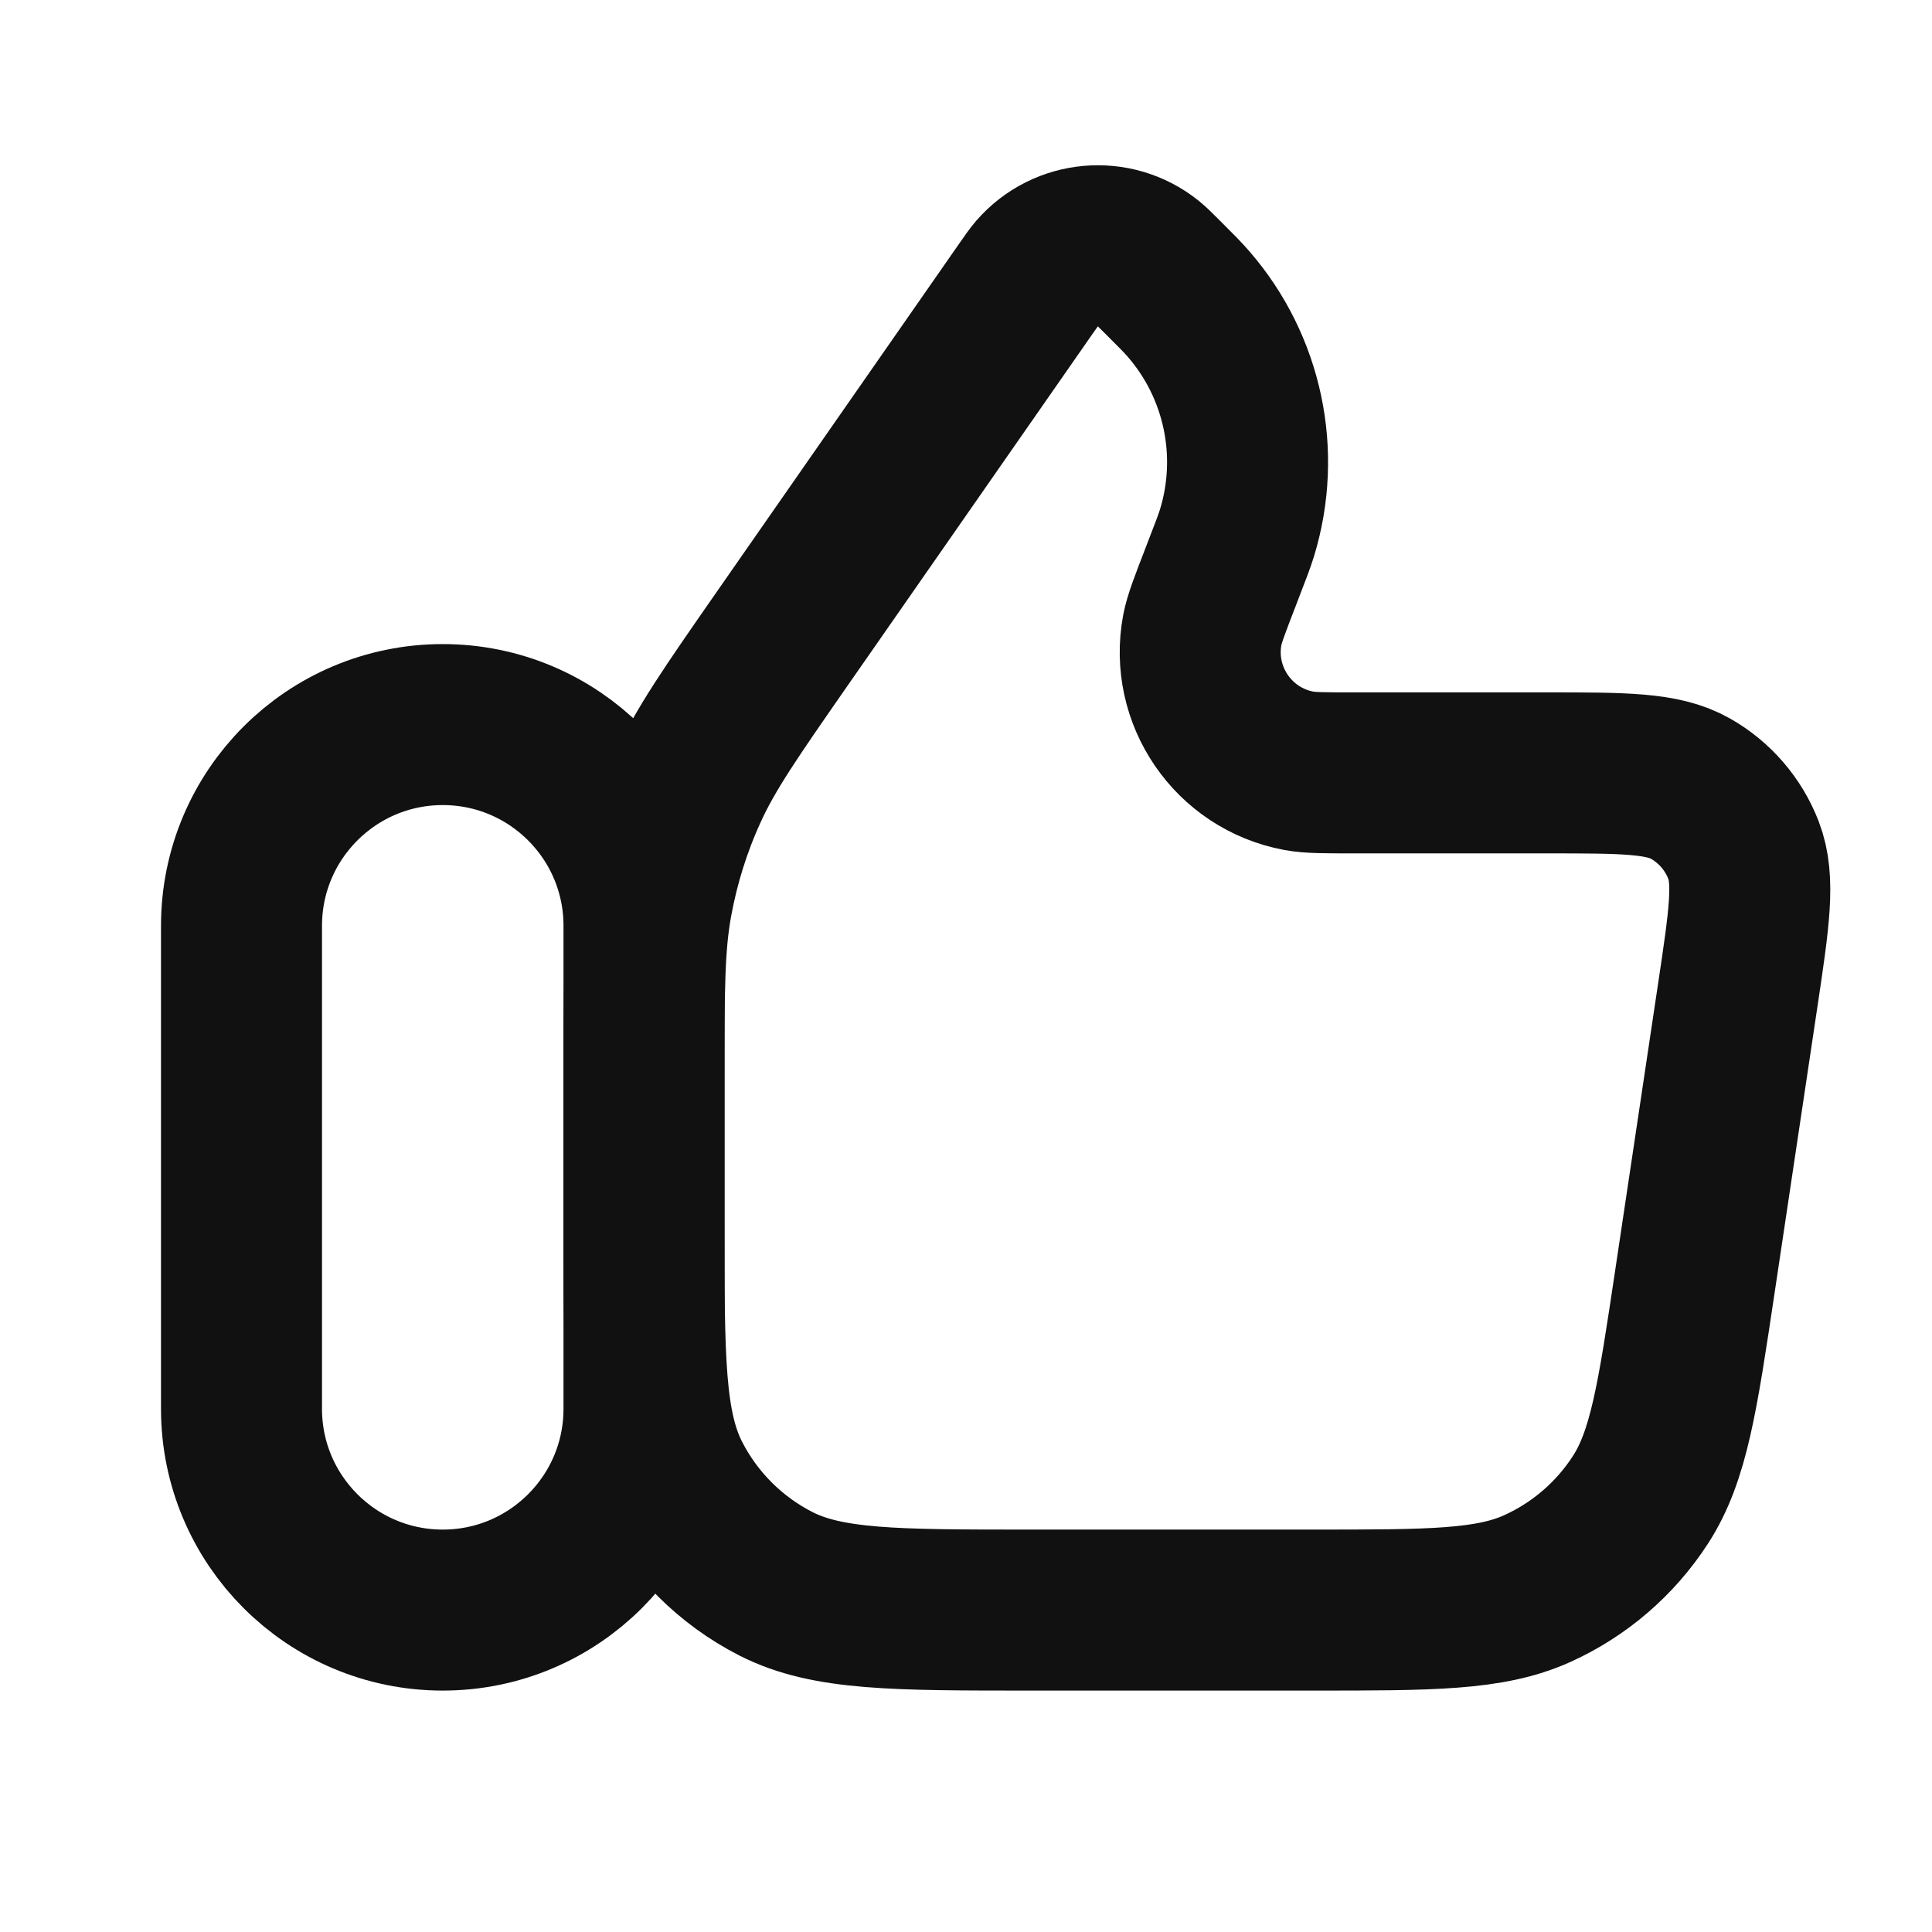<svg width="24" height="24" viewBox="0 0 24 24" fill="none" xmlns="http://www.w3.org/2000/svg">
<path d="M15.162 7.17L15.209 7.047C15.293 6.831 15.334 6.723 15.366 6.621C15.669 5.632 15.442 4.557 14.764 3.776C14.694 3.695 14.613 3.613 14.449 3.45C14.354 3.355 14.307 3.308 14.265 3.274C13.846 2.937 13.236 2.991 12.883 3.397C12.848 3.437 12.81 3.492 12.733 3.602L9.721 7.928C9.082 8.847 8.762 9.306 8.536 9.806C8.334 10.249 8.188 10.716 8.1 11.195C8 11.735 8 12.294 8 13.413V15.201C8 16.881 8 17.721 8.327 18.363C8.615 18.927 9.074 19.386 9.638 19.674C10.28 20.001 11.12 20.001 12.8 20.001H16.309C17.776 20.001 18.51 20.001 19.101 19.732C19.623 19.495 20.066 19.113 20.377 18.633C20.731 18.087 20.839 17.362 21.056 15.911L21.588 12.356C21.73 11.406 21.801 10.931 21.659 10.562C21.534 10.238 21.301 9.967 20.999 9.796C20.655 9.601 20.174 9.601 19.214 9.601H16.828C16.456 9.601 16.271 9.601 16.134 9.575C15.32 9.423 14.784 8.64 14.935 7.827C14.961 7.69 15.028 7.517 15.162 7.17Z" stroke="#111111" stroke-width="2" stroke-linecap="round" stroke-linejoin="round"/>
<path d="M3 11.501C3 10.12 4.119 9.001 5.5 9.001C6.881 9.001 8 10.12 8 11.501V17.501C8 18.881 6.881 20.001 5.5 20.001C4.119 20.001 3 18.881 3 17.501V11.501Z" stroke="#111111" stroke-width="2" stroke-linecap="round" stroke-linejoin="round"/>
</svg>
